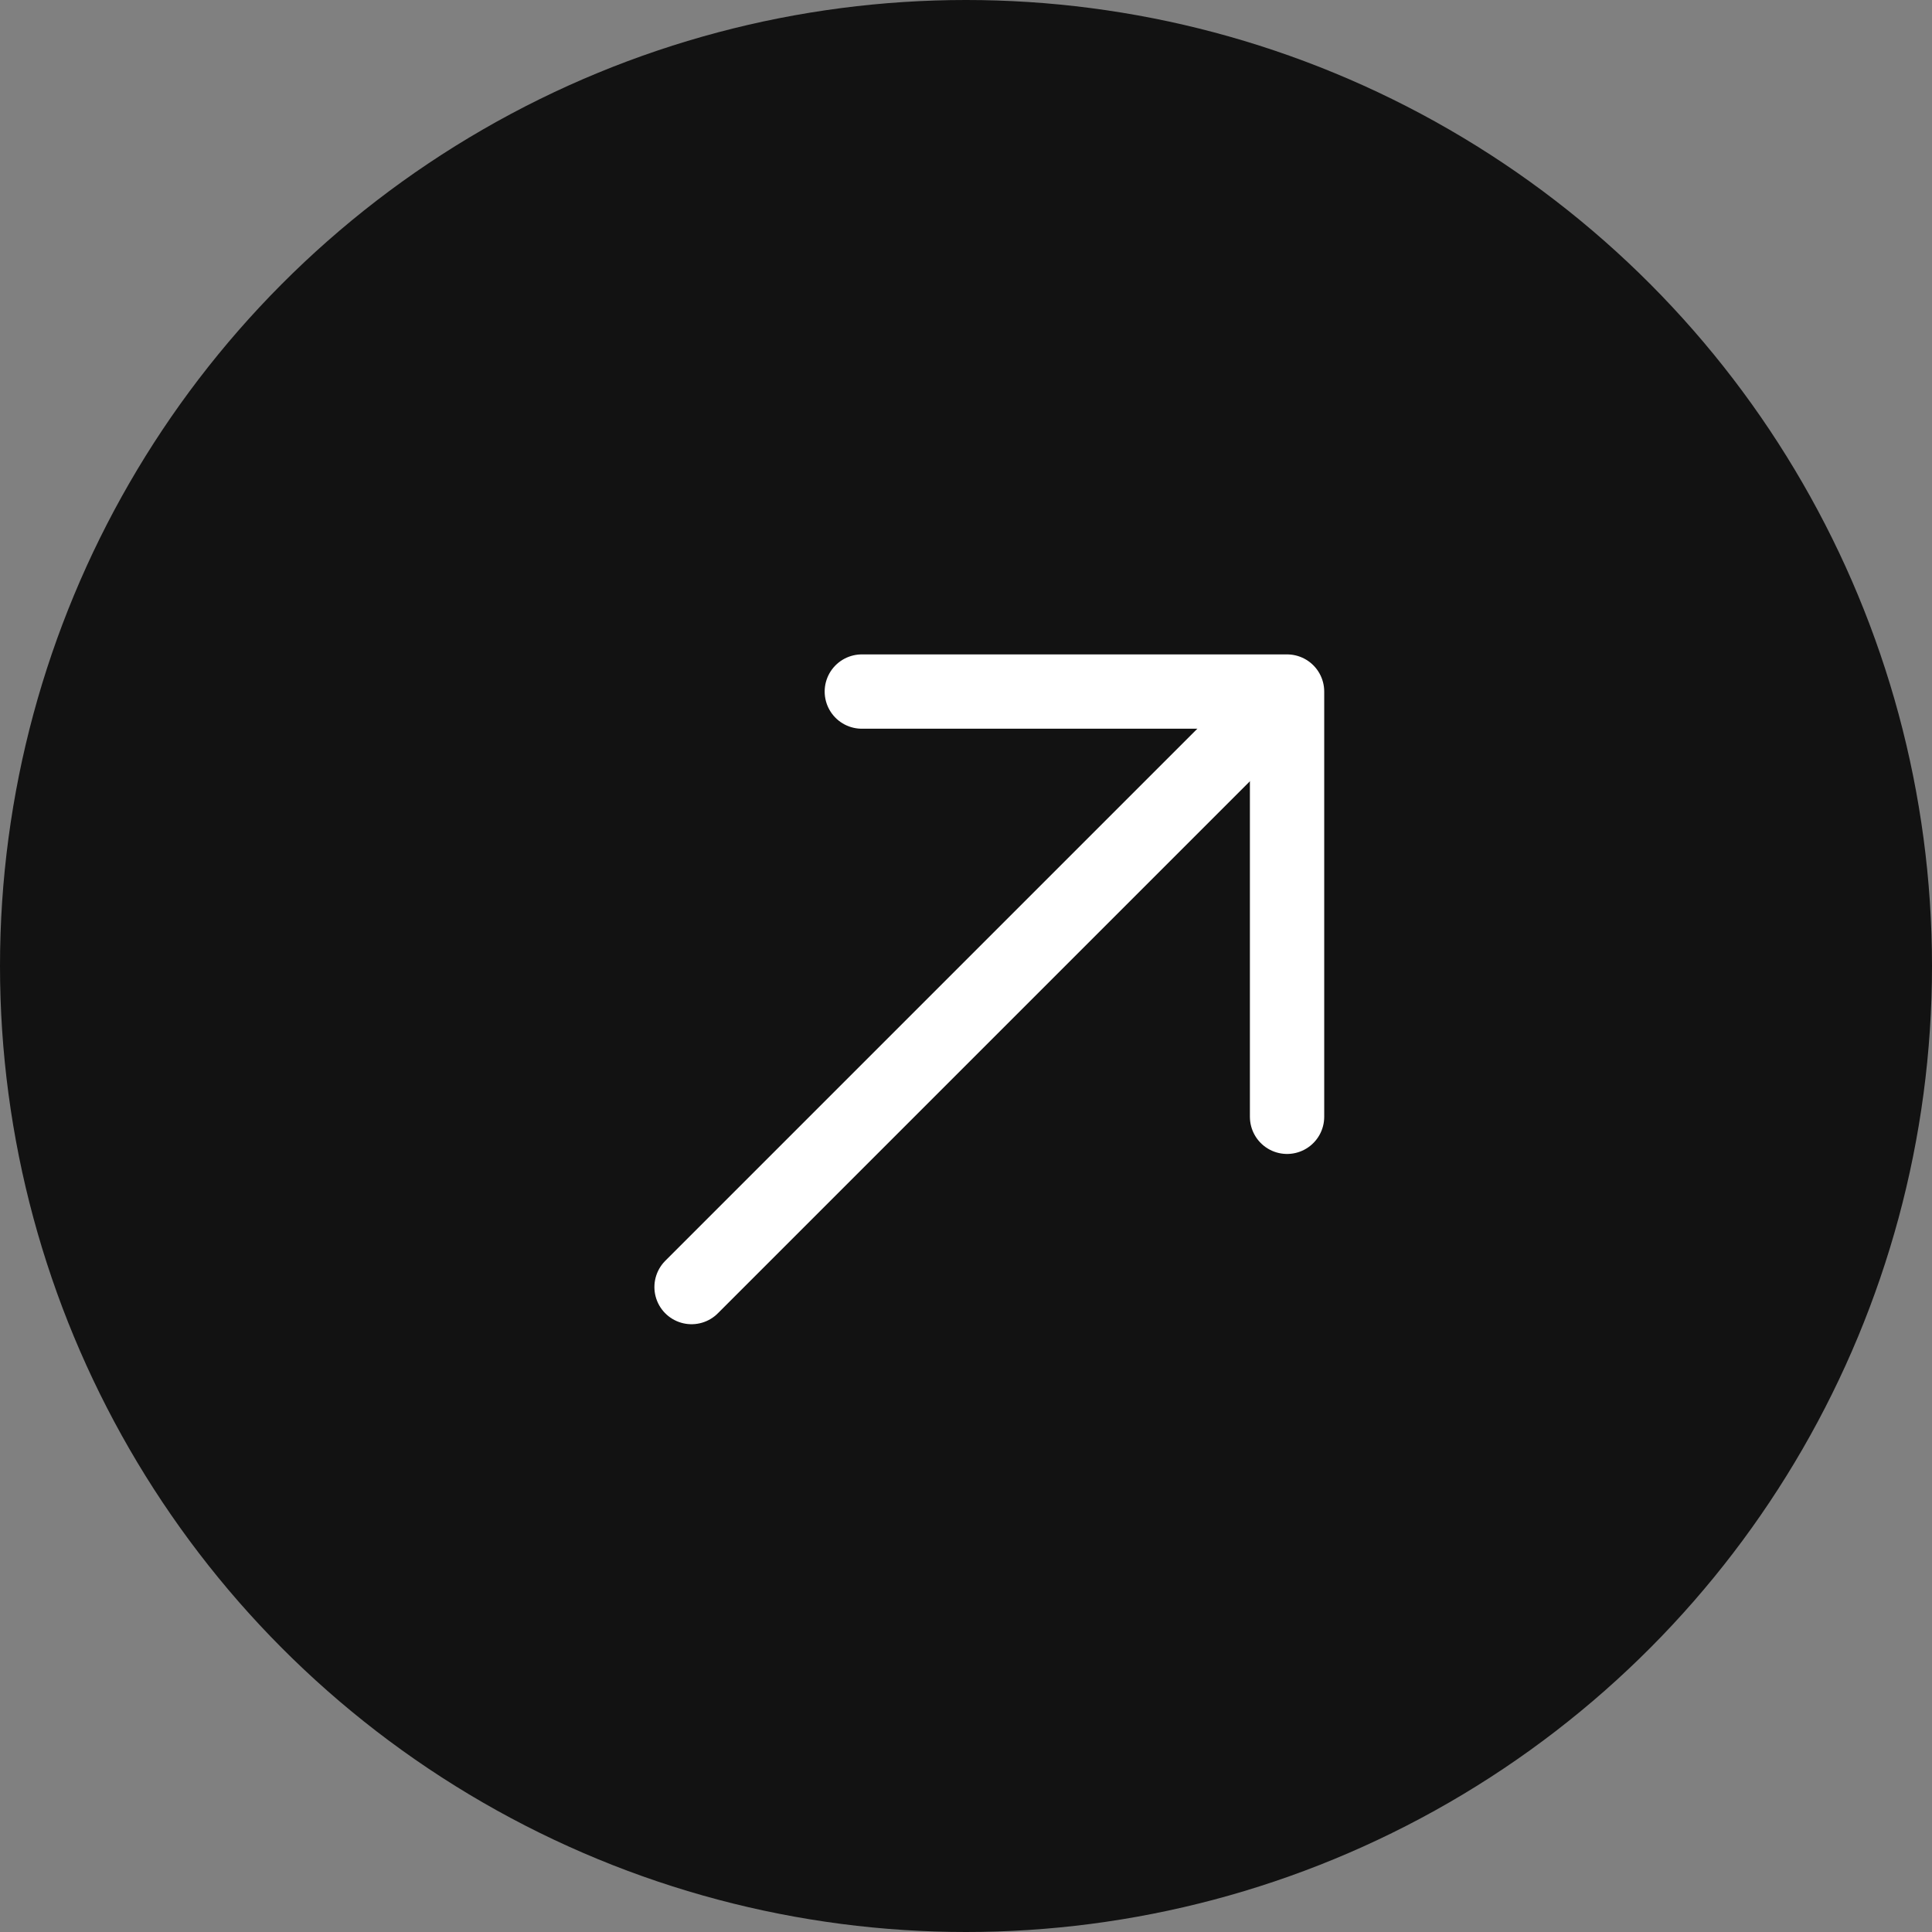 <svg width="39" height="39" viewBox="0 0 39 39" fill="none" xmlns="http://www.w3.org/2000/svg">
<rect x="0" y="0" width="39" height="39" fill="#808080" stroke="none"/>
<circle cx="19.5" cy="19.5" r="19.5" fill="#121212"/>
<path d="M25.981 22.544L25.981 13.96L17.397 13.96" stroke="white" stroke-width="1.5" stroke-miterlimit="10" stroke-linecap="round" stroke-linejoin="round"/>
<path d="M13.96 25.981L25.861 14.08" stroke="white" stroke-width="1.5" stroke-miterlimit="10" stroke-linecap="round" stroke-linejoin="round"/>
</svg>
